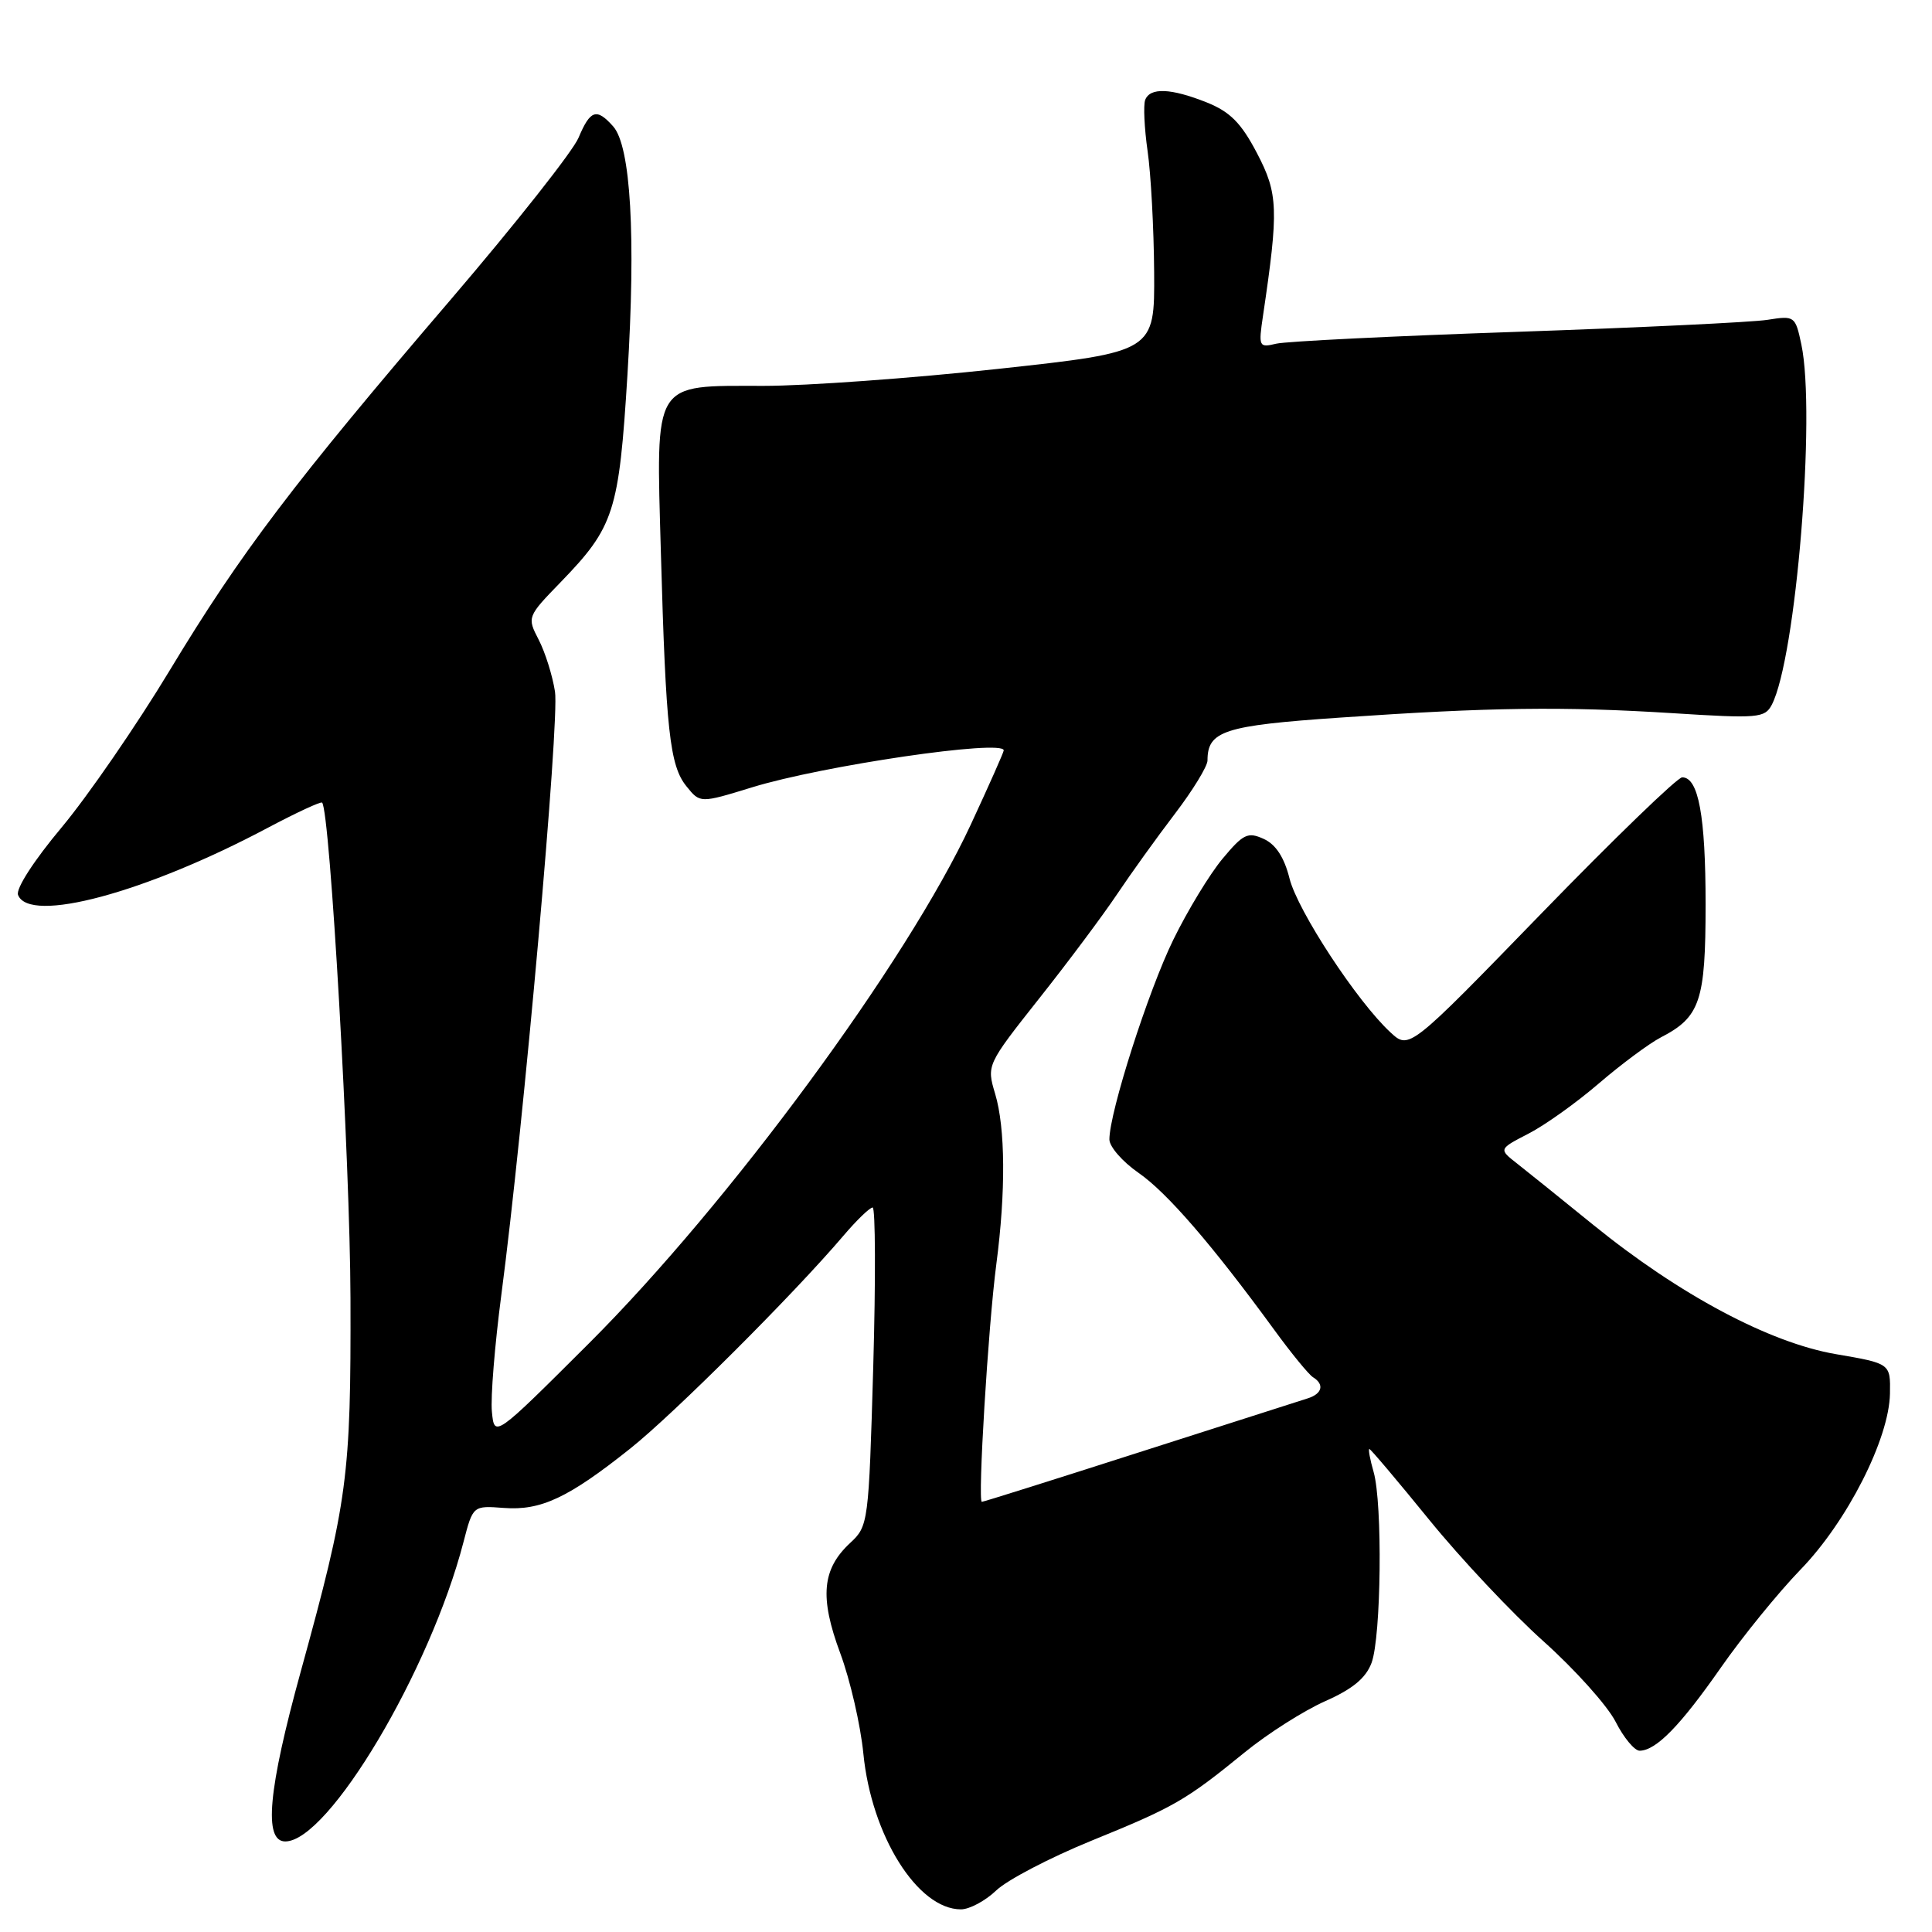 <?xml version="1.0" encoding="UTF-8" standalone="no"?>
<!DOCTYPE svg PUBLIC "-//W3C//DTD SVG 1.1//EN" "http://www.w3.org/Graphics/SVG/1.1/DTD/svg11.dtd" >
<svg xmlns="http://www.w3.org/2000/svg" xmlns:xlink="http://www.w3.org/1999/xlink" version="1.1" viewBox="0 0 256 256">
 <g >
 <path fill="currentColor"
d=" M 132.01 250.49 C 133.45 249.11 139.10 246.16 144.56 243.93 C 155.64 239.42 157.08 238.59 164.95 232.18 C 167.98 229.71 172.77 226.67 175.58 225.42 C 179.23 223.81 180.99 222.35 181.74 220.33 C 183.02 216.87 183.21 199.22 182.01 195.04 C 181.53 193.37 181.28 192.00 181.45 192.00 C 181.62 192.00 185.18 196.22 189.37 201.37 C 193.55 206.52 200.38 213.78 204.54 217.50 C 208.69 221.22 212.98 226.00 214.07 228.13 C 215.15 230.26 216.59 231.99 217.27 231.98 C 219.46 231.94 222.65 228.66 228.00 221.00 C 230.87 216.88 235.63 211.03 238.56 208.00 C 244.75 201.63 250.32 190.67 250.43 184.66 C 250.50 180.67 250.50 180.67 243.26 179.43 C 234.49 177.93 222.53 171.56 211.14 162.32 C 206.94 158.91 202.39 155.25 201.04 154.19 C 198.57 152.26 198.57 152.26 202.54 150.21 C 204.72 149.09 208.92 146.09 211.88 143.54 C 214.84 141.00 218.53 138.26 220.07 137.46 C 225.28 134.77 226.00 132.64 226.00 119.84 C 226.00 108.13 225.06 103.00 222.90 103.00 C 222.27 103.00 213.87 111.12 204.24 121.04 C 186.72 139.09 186.72 139.09 184.24 136.79 C 179.84 132.73 171.95 120.70 170.87 116.41 C 170.17 113.60 169.05 111.89 167.45 111.16 C 165.34 110.20 164.74 110.49 161.99 113.79 C 160.29 115.83 157.36 120.65 155.48 124.50 C 152.16 131.26 147.00 147.39 147.00 150.98 C 147.00 151.94 148.73 153.93 150.85 155.40 C 154.64 158.02 160.63 164.96 168.82 176.18 C 171.09 179.30 173.42 182.14 173.98 182.49 C 175.53 183.44 175.20 184.70 173.25 185.30 C 172.29 185.60 162.28 188.80 151.00 192.42 C 139.72 196.04 130.32 199.00 130.10 199.00 C 129.53 199.00 130.94 175.70 132.02 167.50 C 133.28 157.89 133.22 149.46 131.86 144.93 C 130.73 141.14 130.74 141.10 137.69 132.31 C 141.53 127.47 146.17 121.25 148.01 118.50 C 149.85 115.75 153.30 110.95 155.68 107.83 C 158.06 104.71 160.00 101.53 160.00 100.77 C 160.00 96.85 162.17 96.14 177.50 95.09 C 197.52 93.71 207.13 93.59 221.64 94.50 C 232.96 95.22 233.85 95.14 234.77 93.39 C 237.98 87.21 240.63 54.86 238.69 45.65 C 237.89 41.87 237.80 41.81 234.19 42.38 C 232.16 42.70 217.22 43.41 201.00 43.97 C 184.78 44.52 170.42 45.23 169.11 45.54 C 166.81 46.09 166.74 45.96 167.36 41.80 C 169.44 27.77 169.37 25.66 166.56 20.30 C 164.47 16.30 163.00 14.82 159.92 13.58 C 155.15 11.68 152.38 11.56 151.74 13.25 C 151.49 13.94 151.63 16.98 152.06 20.00 C 152.50 23.02 152.89 30.25 152.93 36.06 C 153.00 46.62 153.00 46.62 132.25 48.88 C 120.84 50.12 106.86 51.13 101.18 51.13 C 86.37 51.13 86.93 50.22 87.57 73.22 C 88.23 96.78 88.74 101.46 90.96 104.19 C 92.77 106.44 92.77 106.44 99.64 104.33 C 108.97 101.45 133.00 97.93 133.00 99.43 C 133.00 99.67 131.03 104.10 128.63 109.27 C 120.21 127.41 96.59 159.49 78.04 178.00 C 65.51 190.50 65.51 190.50 65.18 187.07 C 64.99 185.18 65.56 178.21 66.43 171.57 C 69.38 149.17 74.15 95.53 73.54 91.65 C 73.21 89.52 72.24 86.43 71.38 84.77 C 69.83 81.77 69.85 81.72 74.30 77.13 C 81.38 69.82 82.02 67.83 83.14 49.66 C 84.27 31.29 83.58 19.37 81.25 16.75 C 79.05 14.28 78.22 14.55 76.66 18.25 C 75.91 20.04 68.31 29.66 59.78 39.63 C 38.83 64.09 31.93 73.20 22.50 88.81 C 18.10 96.10 11.65 105.46 8.18 109.62 C 4.51 114.00 2.08 117.76 2.39 118.58 C 3.87 122.44 19.26 118.31 35.48 109.69 C 39.27 107.68 42.51 106.18 42.68 106.35 C 43.73 107.39 46.39 153.96 46.44 172.00 C 46.51 195.68 46.08 198.87 39.85 221.49 C 35.52 237.20 34.91 244.00 37.80 244.00 C 43.53 244.00 57.01 221.35 61.42 204.31 C 62.67 199.50 62.67 199.50 66.77 199.81 C 71.67 200.18 75.30 198.48 83.50 191.95 C 89.27 187.36 105.12 171.54 111.75 163.75 C 113.50 161.69 115.25 160.00 115.63 160.00 C 116.00 160.00 116.04 169.49 115.71 181.09 C 115.11 201.79 115.06 202.22 112.66 204.44 C 108.92 207.91 108.58 211.63 111.33 219.04 C 112.65 222.59 114.03 228.59 114.40 232.36 C 115.47 243.24 121.59 253.00 127.33 253.00 C 128.46 253.00 130.57 251.87 132.01 250.49 Z "/>
</g>
</svg>